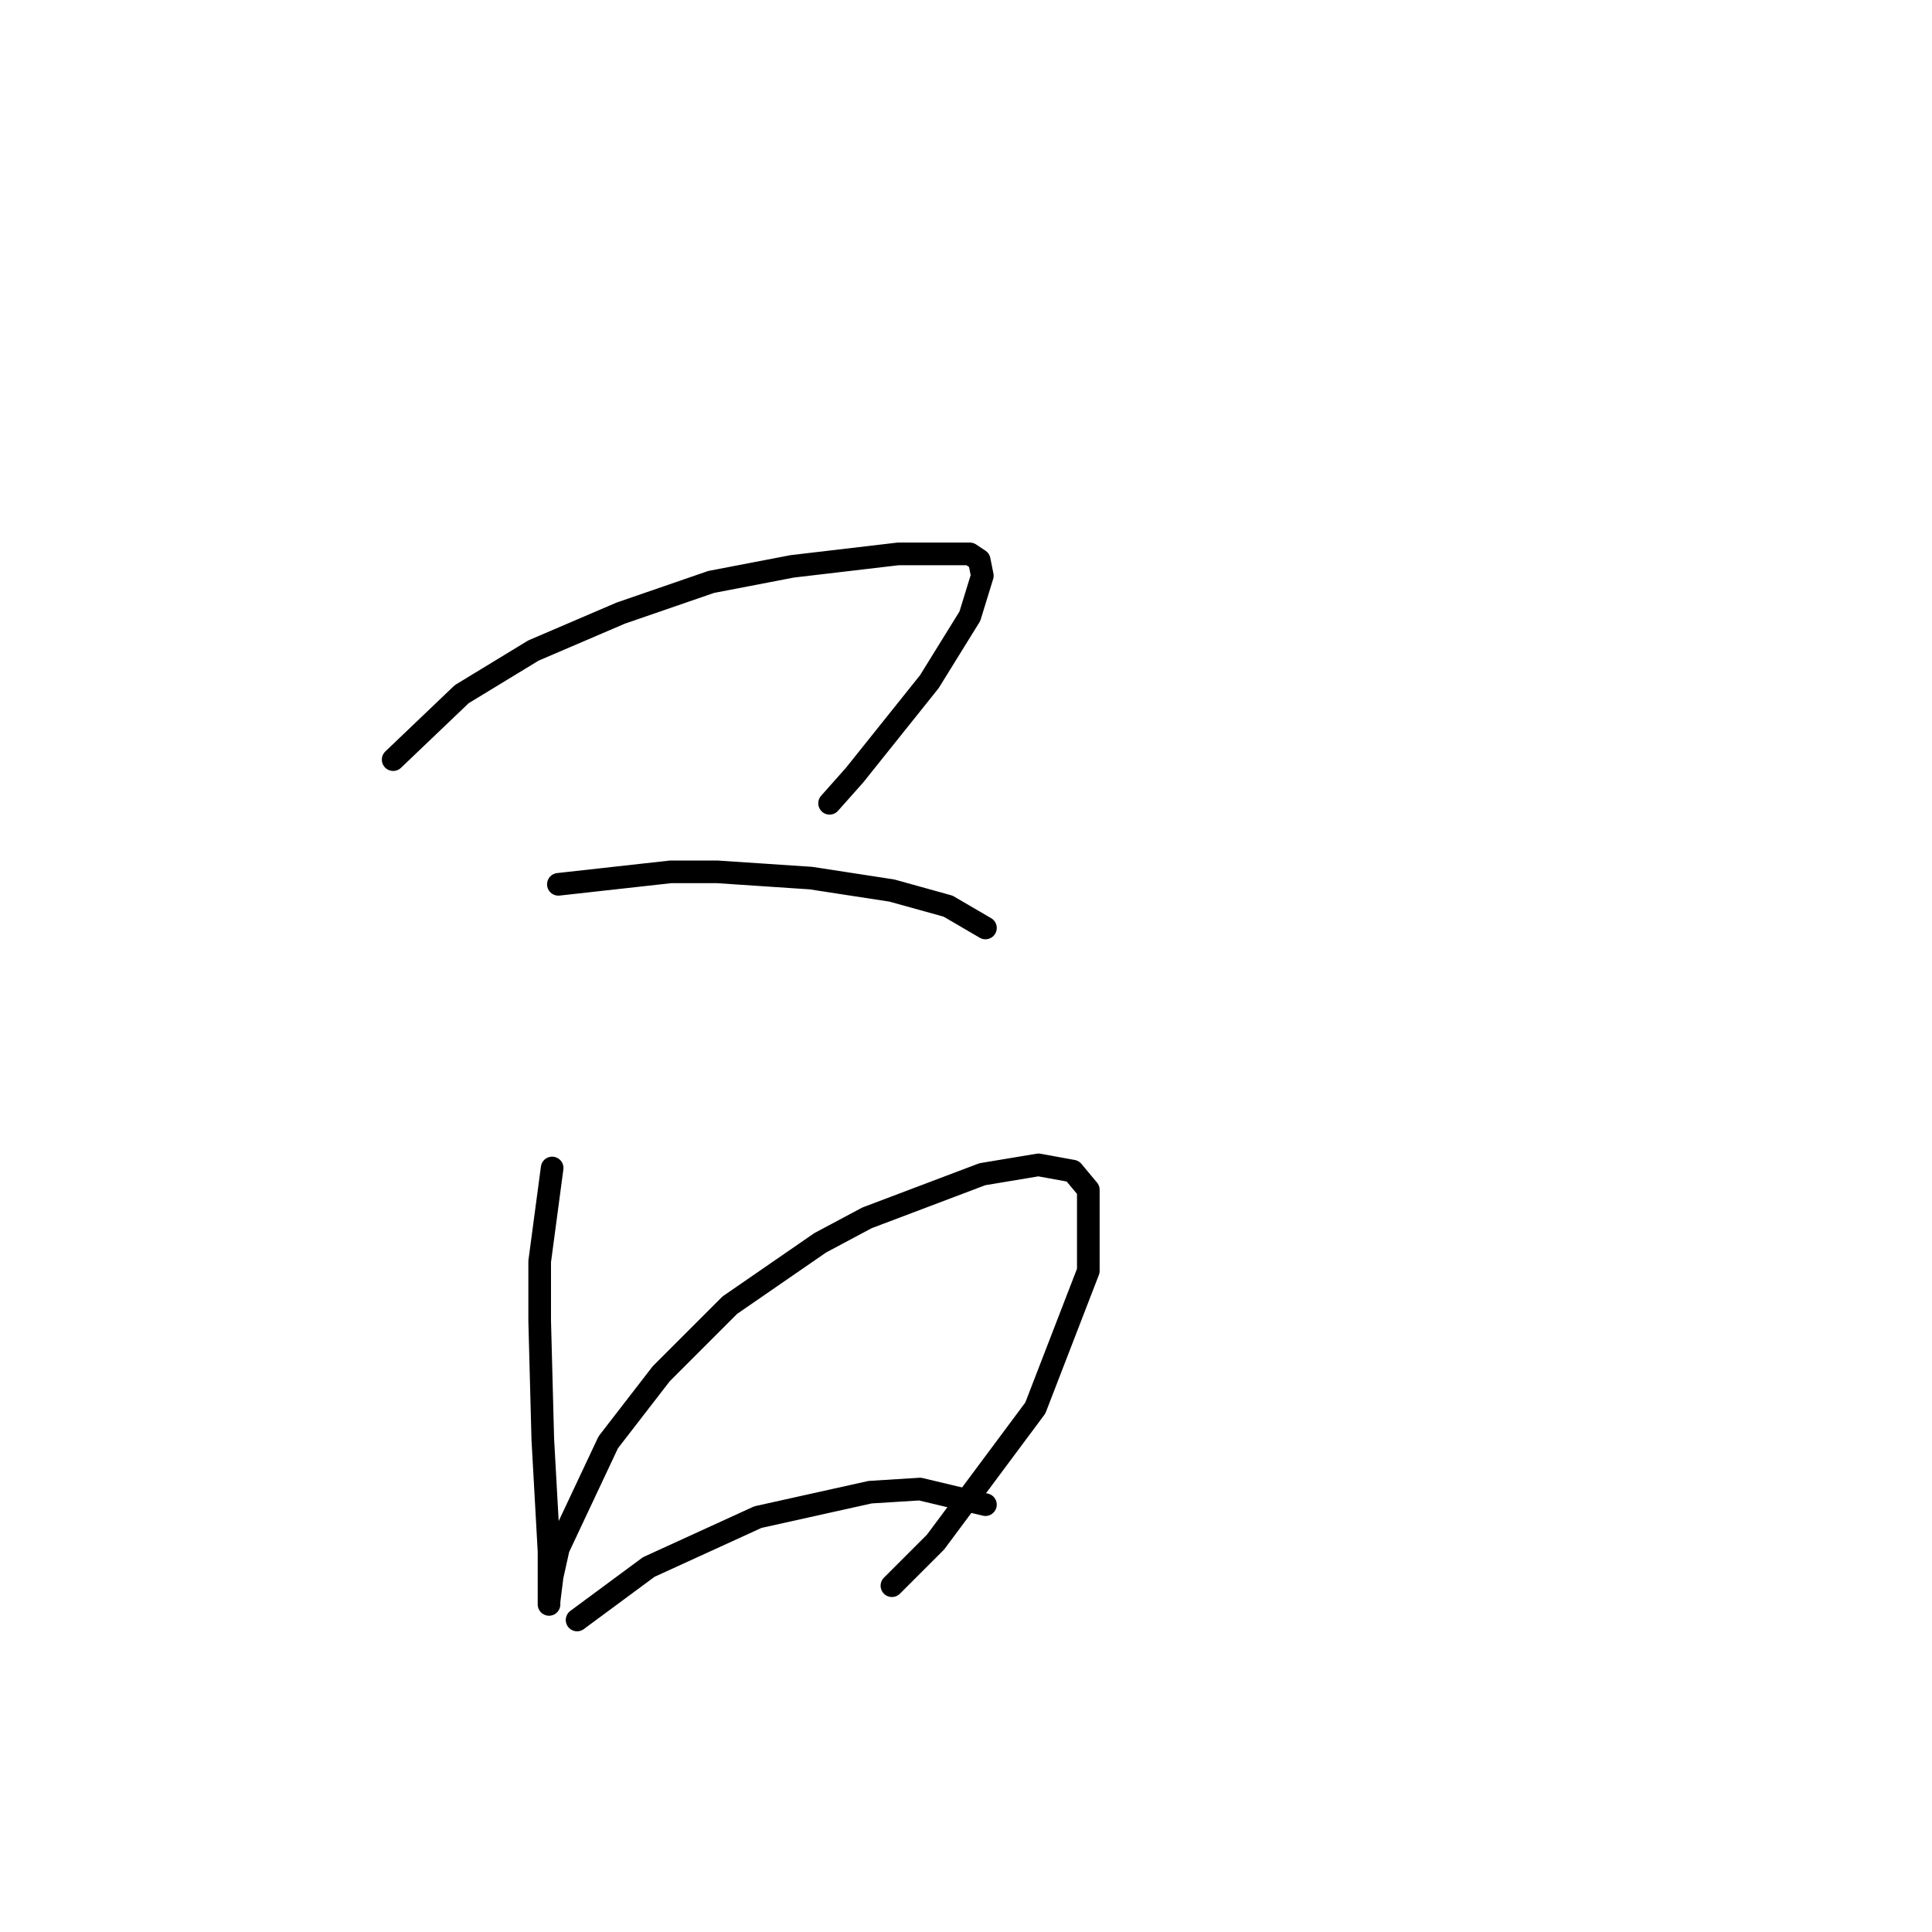 <?xml version="1.0" standalone="no"?>
    <svg width="256" height="256" xmlns="http://www.w3.org/2000/svg" version="1.1">
    <polyline stroke="black" stroke-width="3" stroke-linecap="round" fill="transparent" stroke-linejoin="round" points="52.096 100.655 61.183 91.981 70.684 86.198 82.249 81.242 94.228 77.111 104.967 75.046 119.01 73.394 122.315 73.394 128.511 73.394 129.75 74.22 130.163 76.285 128.511 81.655 123.141 90.329 113.228 102.72 109.923 106.438 109.923 106.438 " />
        <polyline stroke="black" stroke-width="3" stroke-linecap="round" fill="transparent" stroke-linejoin="round" points="73.988 117.177 88.858 115.525 95.054 115.525 101.249 115.938 107.445 116.351 118.184 118.003 125.619 120.068 130.576 122.96 130.576 122.96 " />
        <polyline stroke="black" stroke-width="3" stroke-linecap="round" fill="transparent" stroke-linejoin="round" points="73.162 154.765 71.51 167.156 71.51 175.004 71.923 190.7 72.749 205.57 72.749 211.352 72.749 212.592 72.749 212.179 73.162 208.874 73.988 205.157 80.597 191.113 87.619 182.026 96.706 172.939 108.684 164.678 114.88 161.373 130.163 155.591 137.598 154.352 142.141 155.178 144.207 157.656 144.207 168.395 137.185 186.569 123.967 204.331 118.184 210.113 118.184 210.113 " />
        <polyline stroke="black" stroke-width="3" stroke-linecap="round" fill="transparent" stroke-linejoin="round" points="76.466 214.657 85.966 207.635 100.423 201.026 115.293 197.722 121.902 197.309 130.576 199.374 130.576 199.374 " />
        </svg>